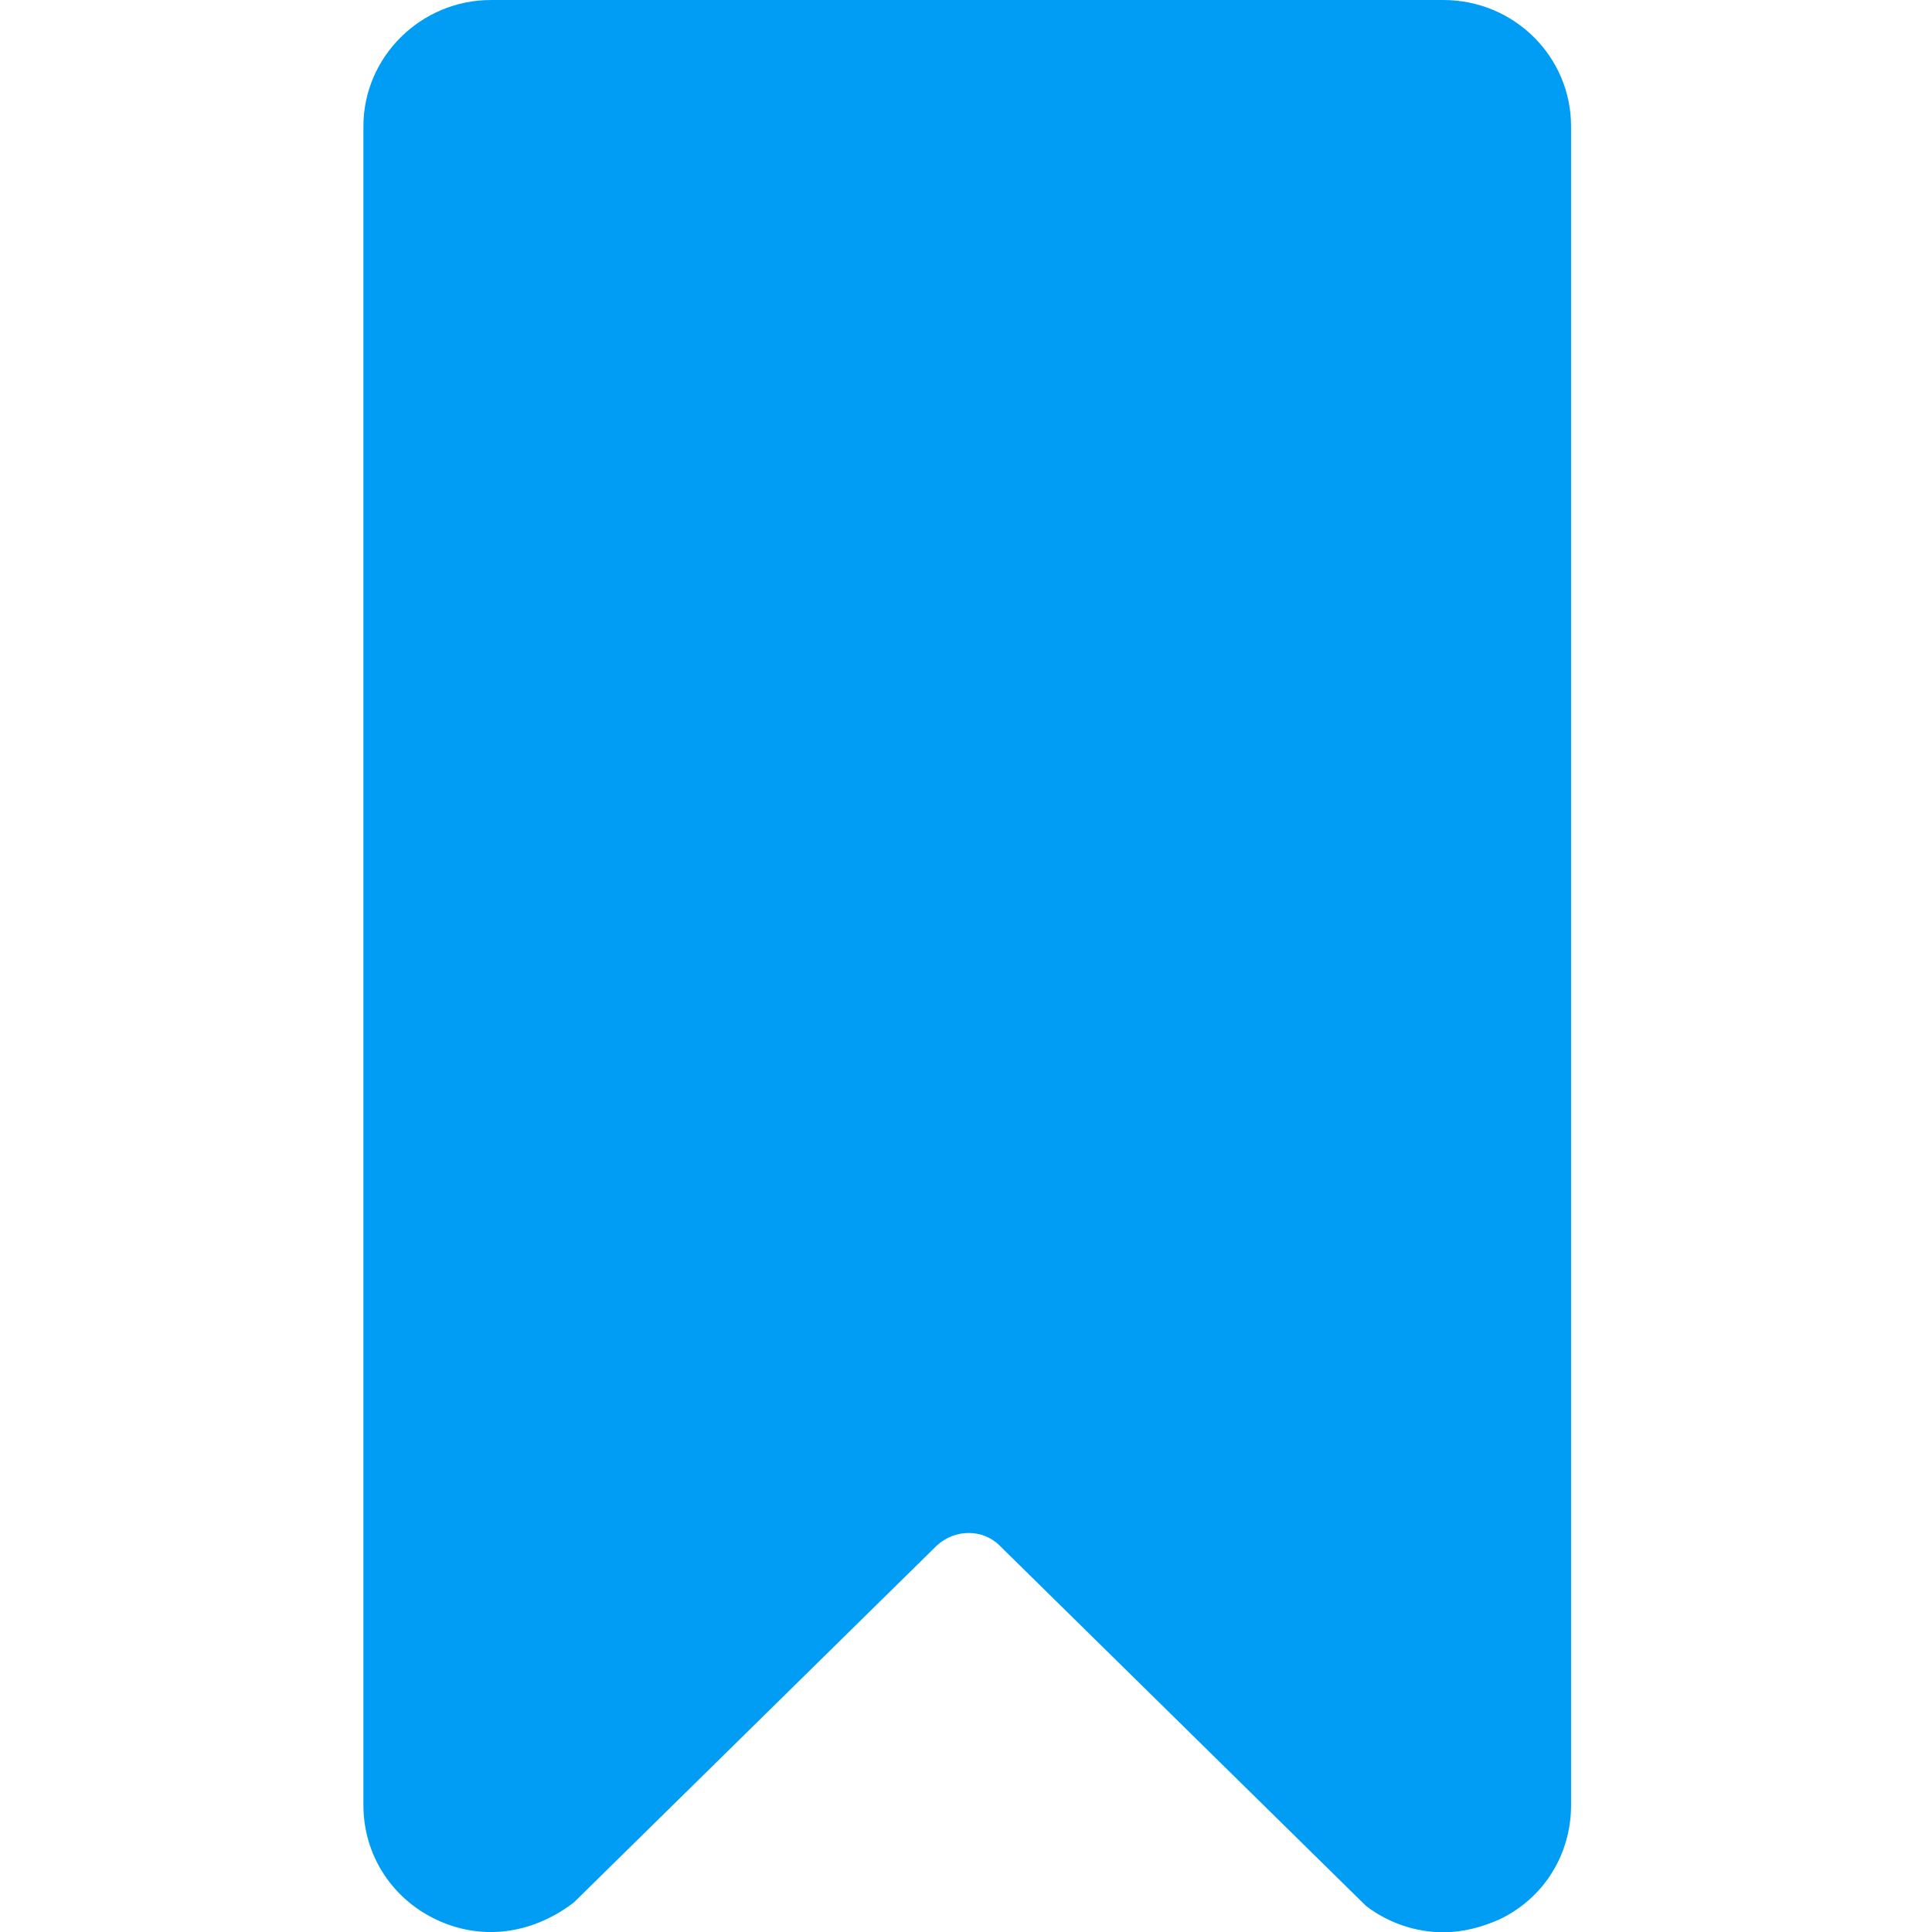 <?xml version="1.0" encoding="UTF-8"?>
<svg xmlns="http://www.w3.org/2000/svg" viewBox="0 0 702.8 702.8"><path fill="#019df4" fill-rule="evenodd" d="M571.5 45.9v610.8c0 17.7-9.7 33.6-25.8 41.4-6.6 3-13.7 4.8-20.6 4.8-10 0-20-3.3-28.2-9.6l-133.2-131c-6.1-6.2-16.4-6.2-23 0l-132 129.8c-15.8 12-34.3 13.8-50.4 6-16.1-7.8-26.1-23.7-26.1-41.4V45.9c0-25.2 20.9-45.9 46.4-45.9H525c25.9 0 46.5 20.7 46.5 45.9" clip-rule="evenodd" style="fill: #019df4;"/></svg>
